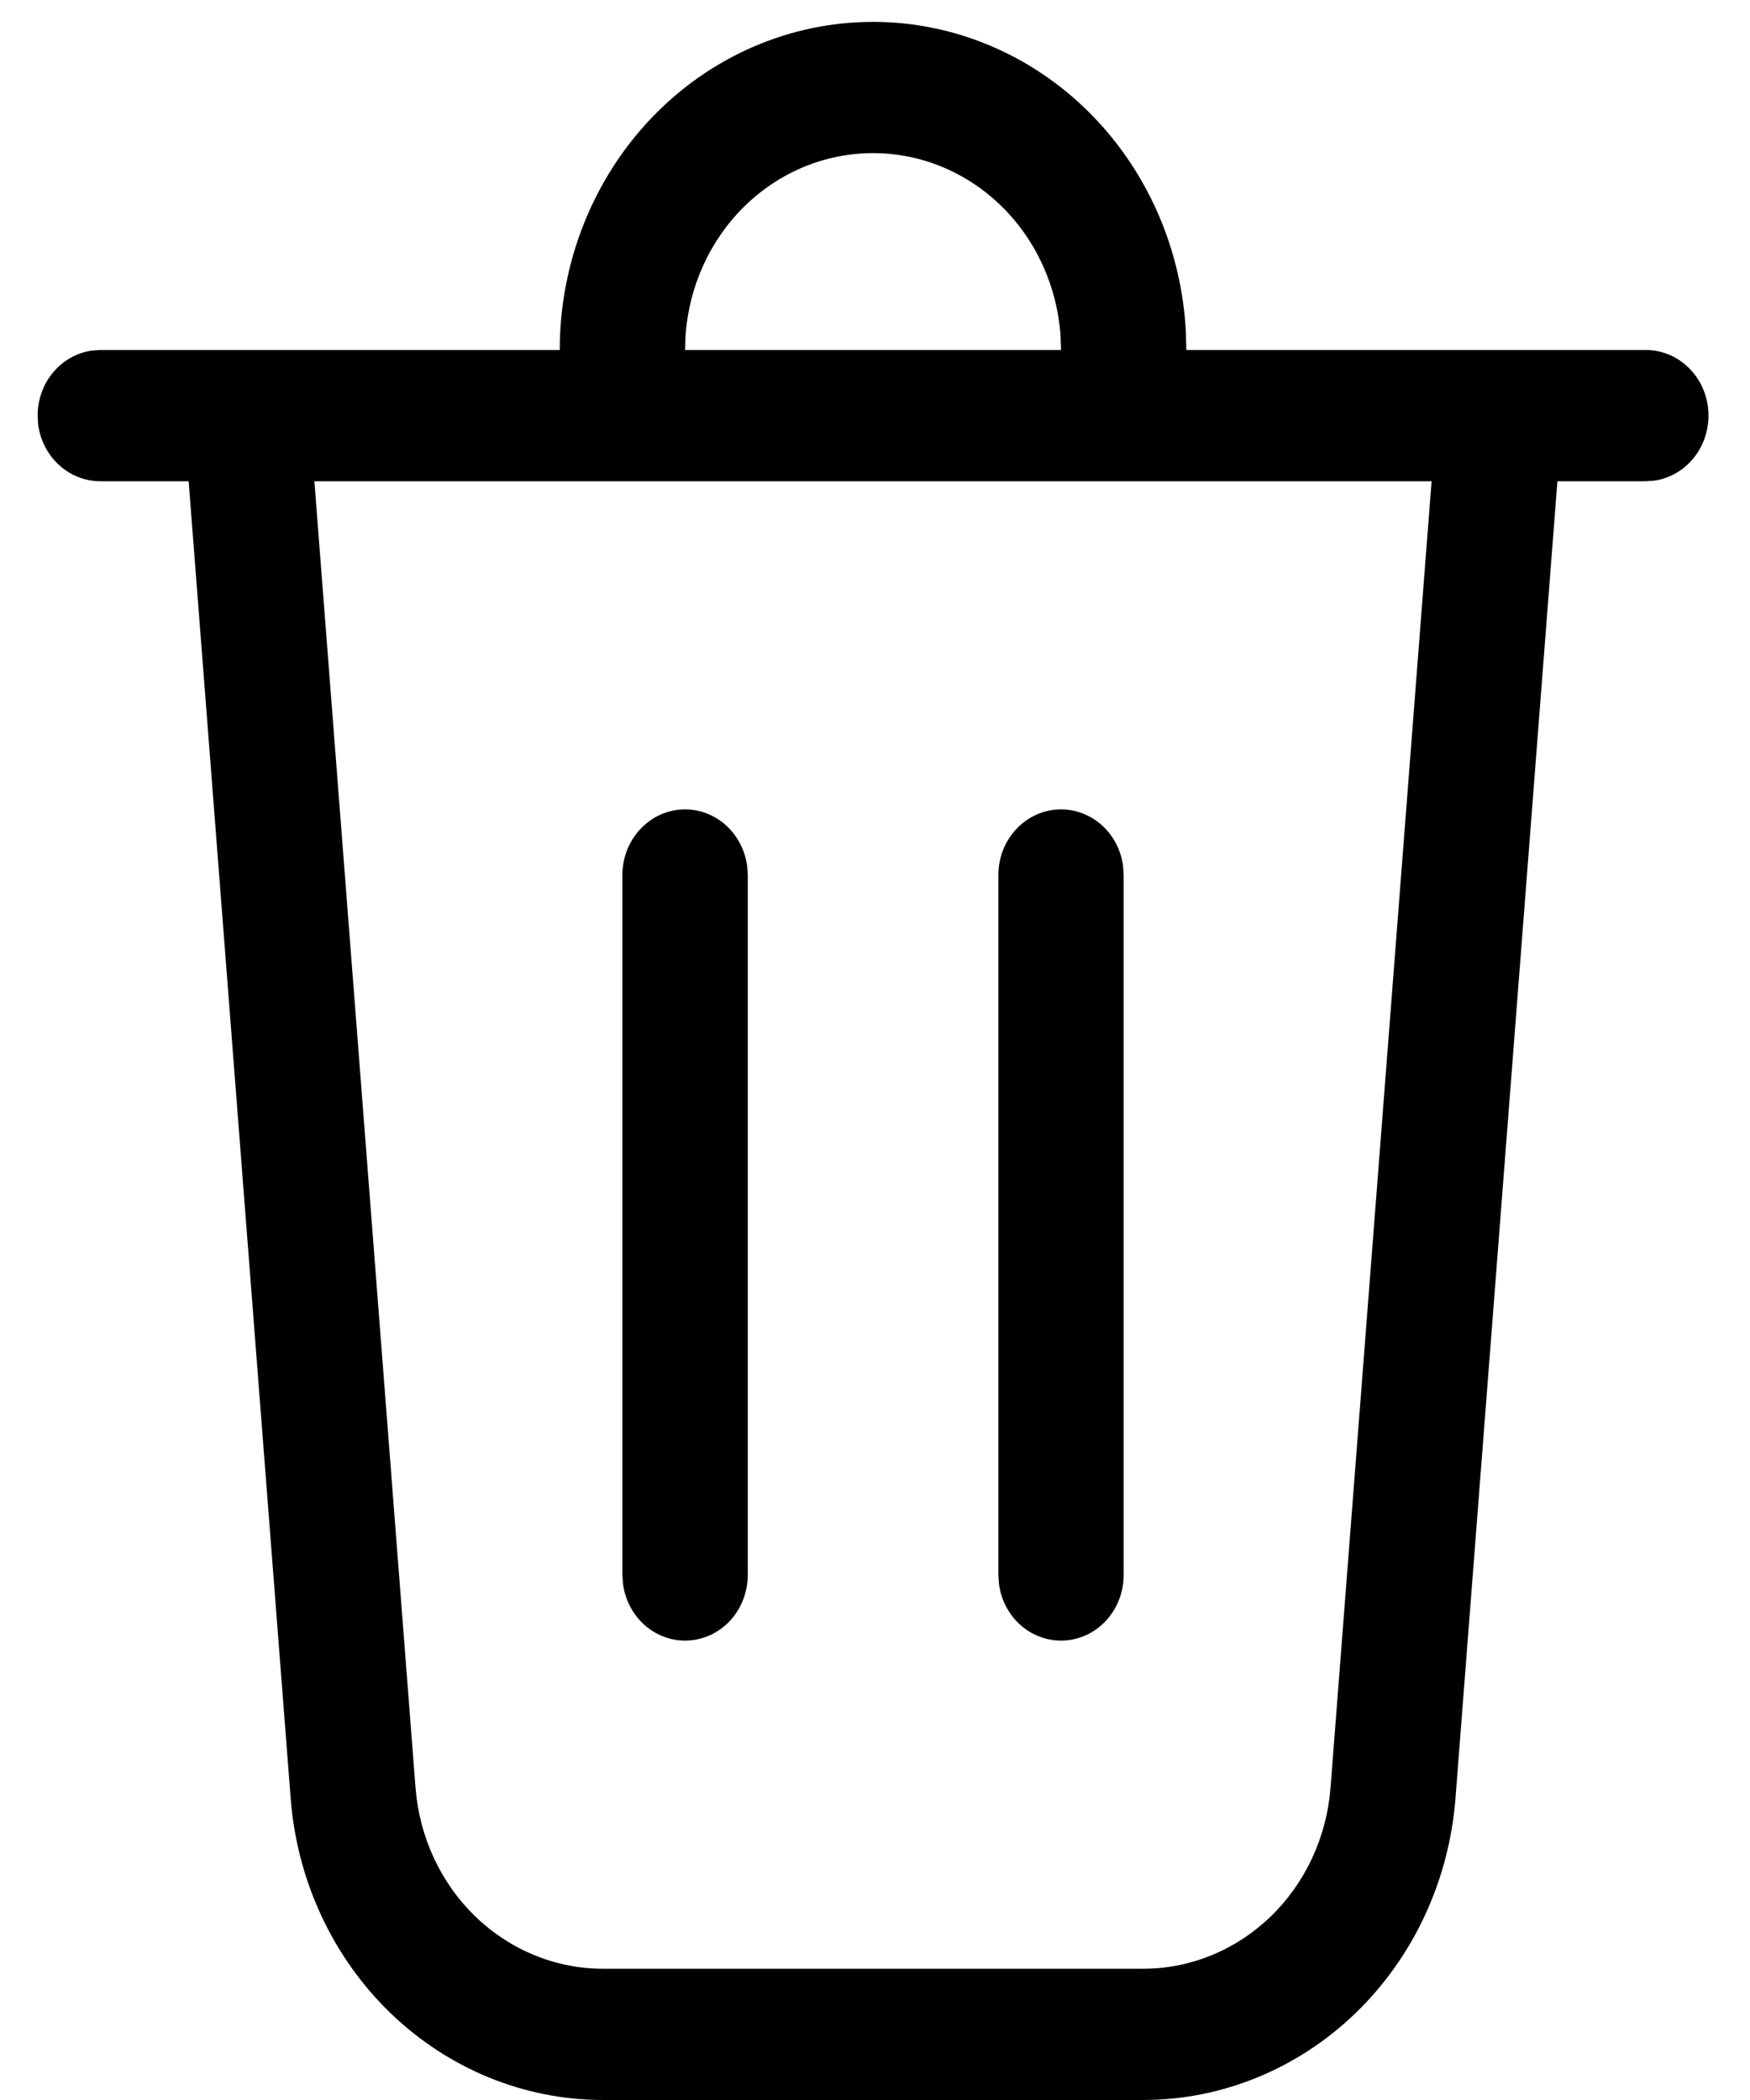 <svg width="20" height="24" viewBox="0 0 20 24" fill="none" xmlns="http://www.w3.org/2000/svg">
<path d="M9.978 0.25C10.894 0.25 11.776 0.618 12.441 1.278C13.107 1.939 13.505 2.841 13.553 3.8L13.558 4H18.81C18.991 4 19.166 4.072 19.298 4.202C19.431 4.332 19.512 4.509 19.524 4.699C19.536 4.888 19.479 5.076 19.365 5.223C19.25 5.371 19.087 5.467 18.907 5.493L18.81 5.5H17.799L16.634 20.553C16.561 21.492 16.153 22.368 15.492 23.007C14.831 23.645 13.964 24 13.065 24H6.891C5.991 24 5.125 23.645 4.463 23.007C3.802 22.368 3.394 21.492 3.322 20.553L2.156 5.5H1.146C0.973 5.5 0.806 5.434 0.675 5.315C0.545 5.196 0.46 5.032 0.436 4.852L0.43 4.75C0.43 4.569 0.492 4.394 0.606 4.257C0.72 4.12 0.877 4.032 1.048 4.007L1.146 4H6.397C6.397 3.005 6.774 2.052 7.446 1.348C8.117 0.645 9.028 0.25 9.978 0.25ZM16.363 5.5H3.593L4.749 20.432C4.793 20.995 5.037 21.521 5.434 21.904C5.831 22.287 6.351 22.5 6.891 22.5H13.065C13.604 22.5 14.124 22.287 14.521 21.904C14.918 21.521 15.162 20.995 15.206 20.432L16.361 5.5H16.363ZM7.829 9.25C8.002 9.25 8.17 9.316 8.3 9.435C8.43 9.554 8.515 9.718 8.539 9.898L8.546 10V18C8.545 18.19 8.477 18.373 8.353 18.512C8.229 18.651 8.059 18.735 7.878 18.748C7.697 18.761 7.518 18.701 7.378 18.582C7.237 18.462 7.145 18.29 7.12 18.102L7.113 18V10C7.113 9.801 7.189 9.61 7.323 9.47C7.457 9.329 7.639 9.25 7.829 9.25ZM12.126 9.25C12.299 9.25 12.466 9.316 12.597 9.435C12.727 9.554 12.812 9.718 12.835 9.898L12.842 10V18C12.842 18.19 12.773 18.373 12.649 18.512C12.525 18.651 12.356 18.735 12.175 18.748C11.994 18.761 11.815 18.701 11.674 18.582C11.533 18.462 11.441 18.29 11.417 18.102L11.41 18V10C11.41 9.801 11.485 9.61 11.62 9.47C11.754 9.329 11.936 9.25 12.126 9.25ZM9.978 1.75C9.433 1.75 8.909 1.966 8.511 2.355C8.113 2.744 7.871 3.277 7.834 3.846L7.829 4H12.126L12.121 3.846C12.084 3.277 11.842 2.744 11.444 2.355C11.046 1.966 10.522 1.75 9.978 1.75Z" fill="black"/>
</svg>
